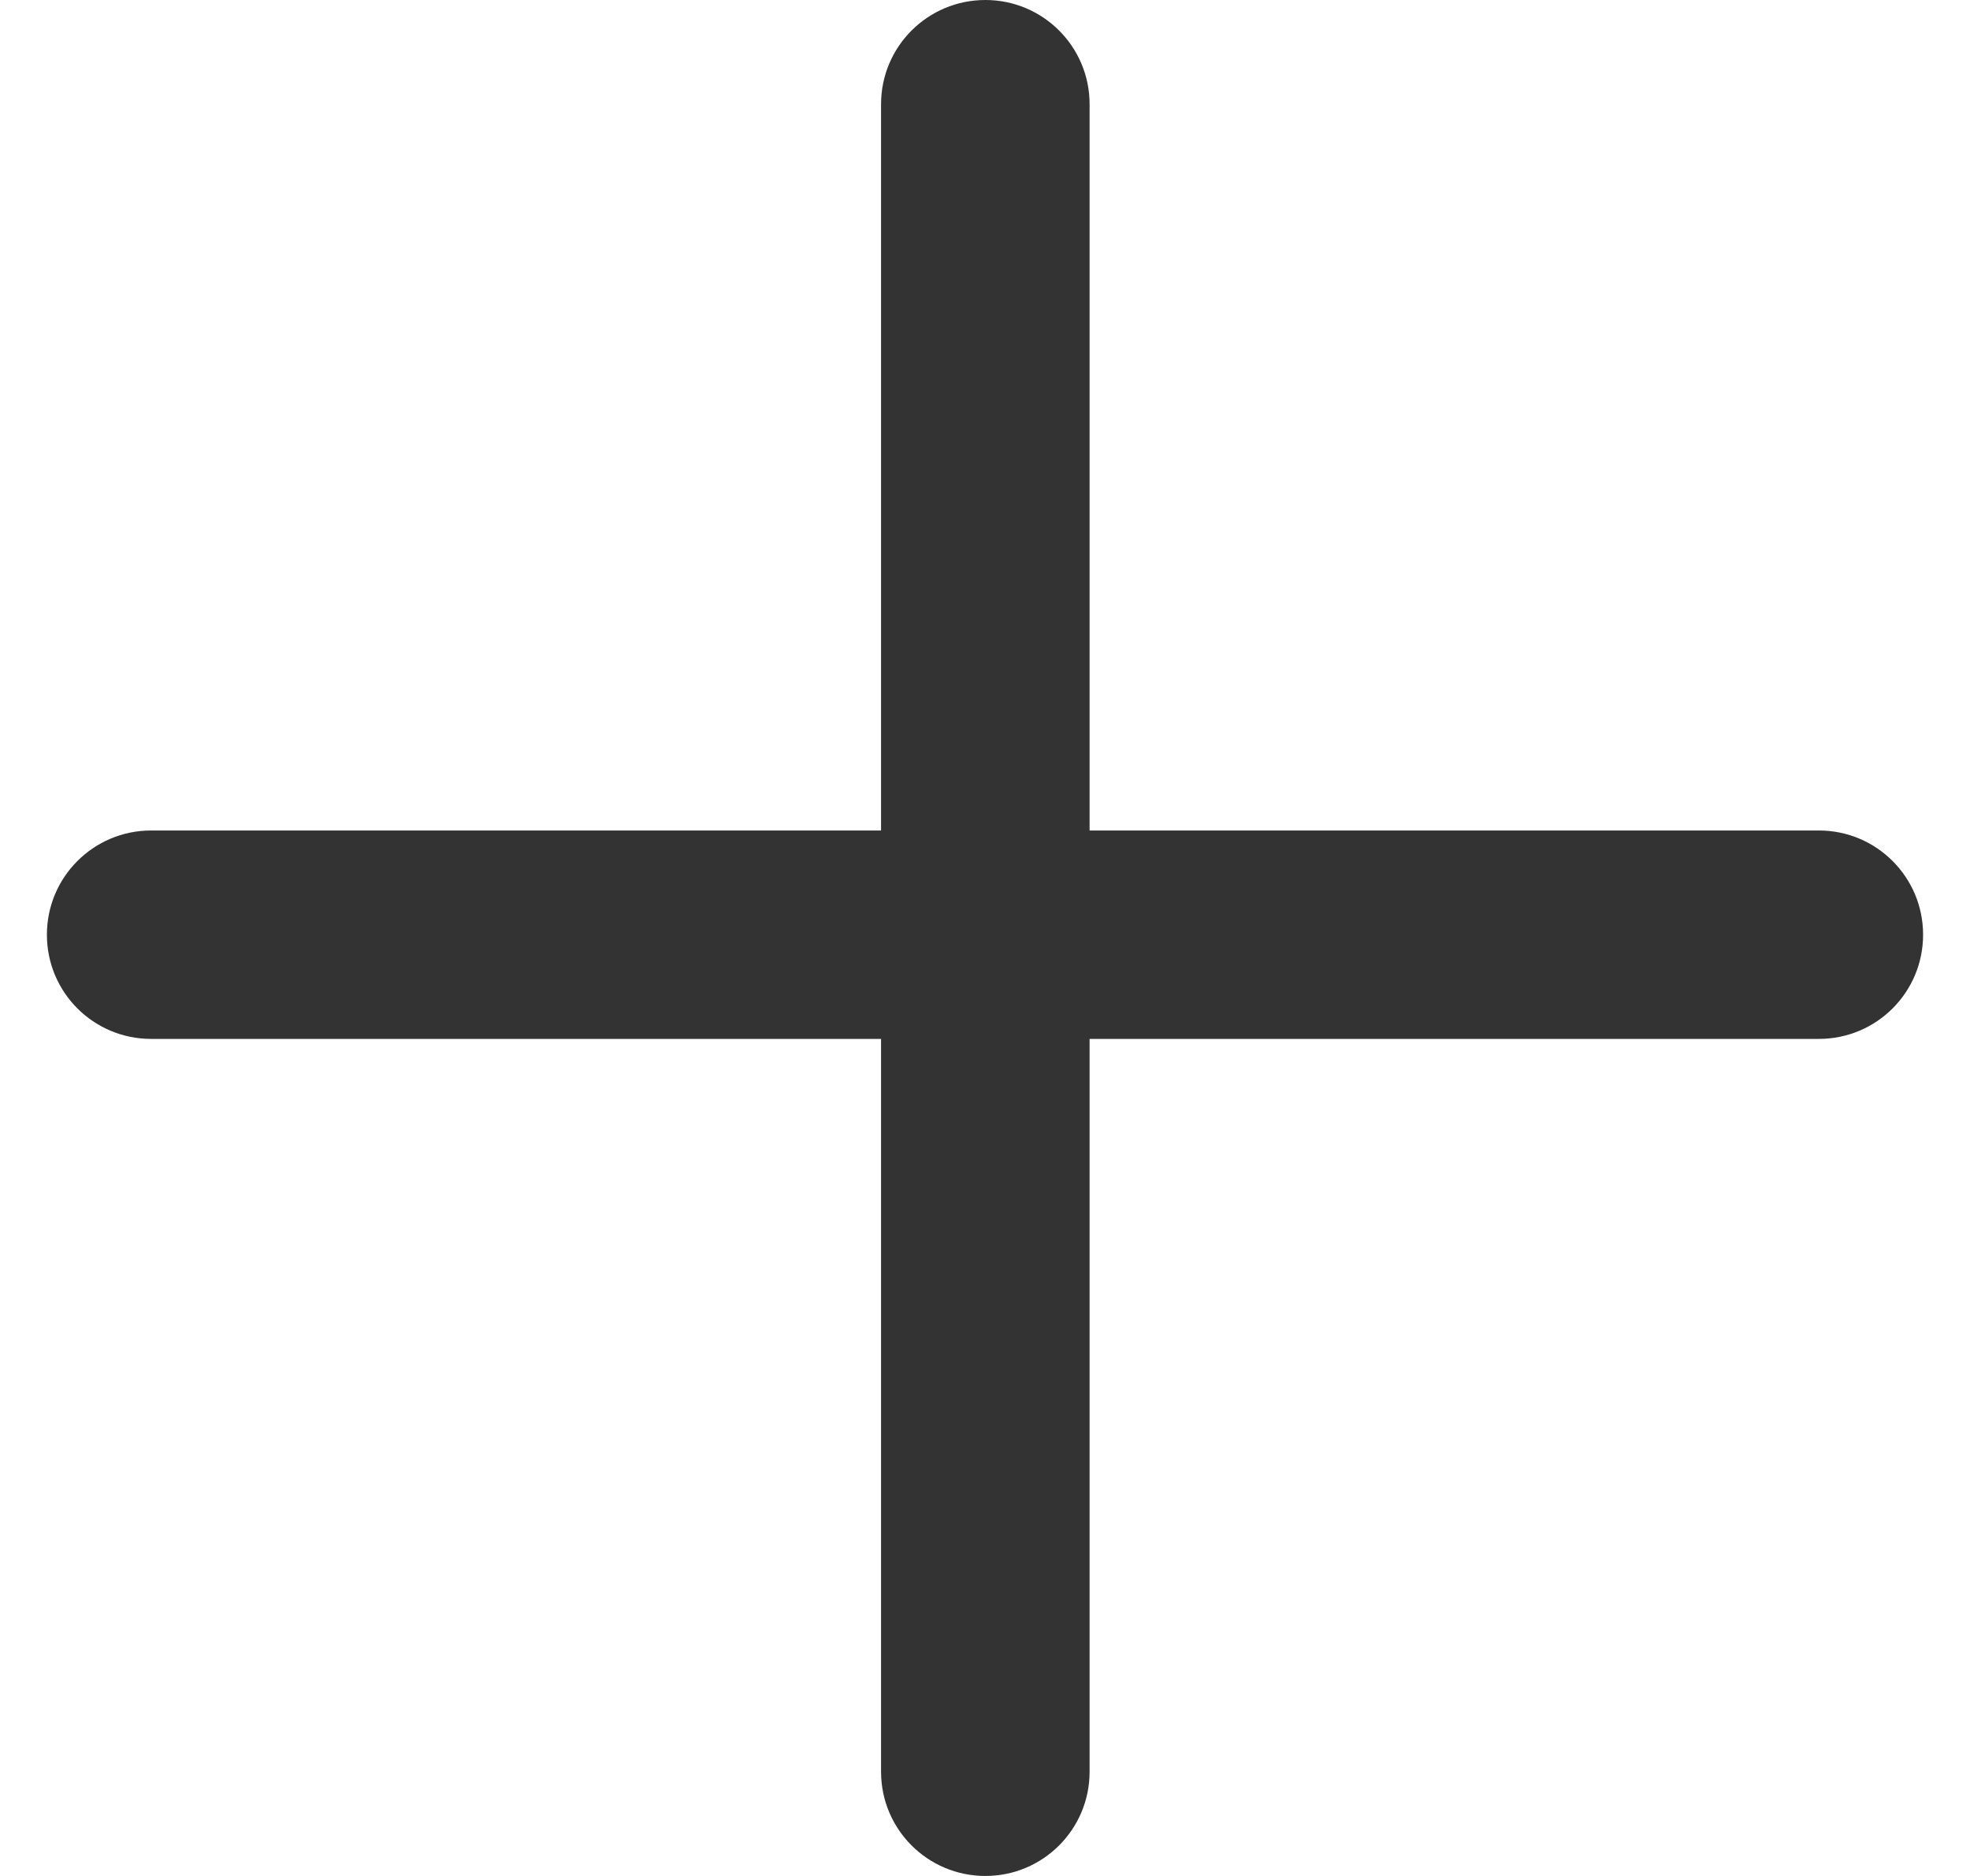 <svg width="21" height="20" viewBox="0 0 21 20" fill="none" xmlns="http://www.w3.org/2000/svg">
    <path d="M19.389 8.854H11.615V1.111C11.615 0.497 11.118 0 10.504 0C9.889 0 9.392 0.497 9.392 1.111V8.854H1.611C0.997 8.854 0.5 9.351 0.5 9.965C0.5 10.58 0.997 11.076 1.611 11.076H9.392V18.889C9.392 19.503 9.889 20 10.504 20C11.118 20 11.615 19.503 11.615 18.889V11.076H19.389C20.003 11.076 20.5 10.58 20.5 9.965C20.5 9.351 20.003 8.854 19.389 8.854Z"
          fill="black" fill-opacity="0.8"/>
</svg>

